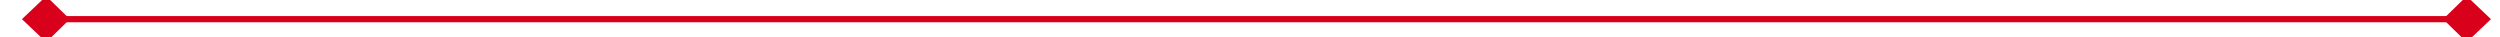 ﻿<?xml version="1.0" encoding="utf-8"?>
<svg version="1.1" xmlns:xlink="http://www.w3.org/1999/xlink" width="402px" height="6px" preserveAspectRatio="xMinYMid meet" viewBox="936 1127  402 4" xmlns="http://www.w3.org/2000/svg">
  <g transform="matrix(-0.438 -0.899 0.899 -0.438 620.69 2645.85 )">
    <path d="M 1140.2 934.9  L 1136.5 931  L 1132.8 934.9  L 1136.5 938.7  L 1140.2 934.9  Z M 1132.8 1324.1  L 1136.5 1328  L 1140.2 1324.1  L 1136.5 1320.3  L 1132.8 1324.1  Z " fill-rule="nonzero" fill="#d9001b" stroke="none" transform="matrix(0.899 0.438 -0.438 0.899 609.935 -383.818 )" />
    <path d="M 1136.5 932  L 1136.5 1327  " stroke-width="1" stroke="#d9001b" fill="none" transform="matrix(0.899 0.438 -0.438 0.899 609.935 -383.818 )" />
  </g>
</svg>